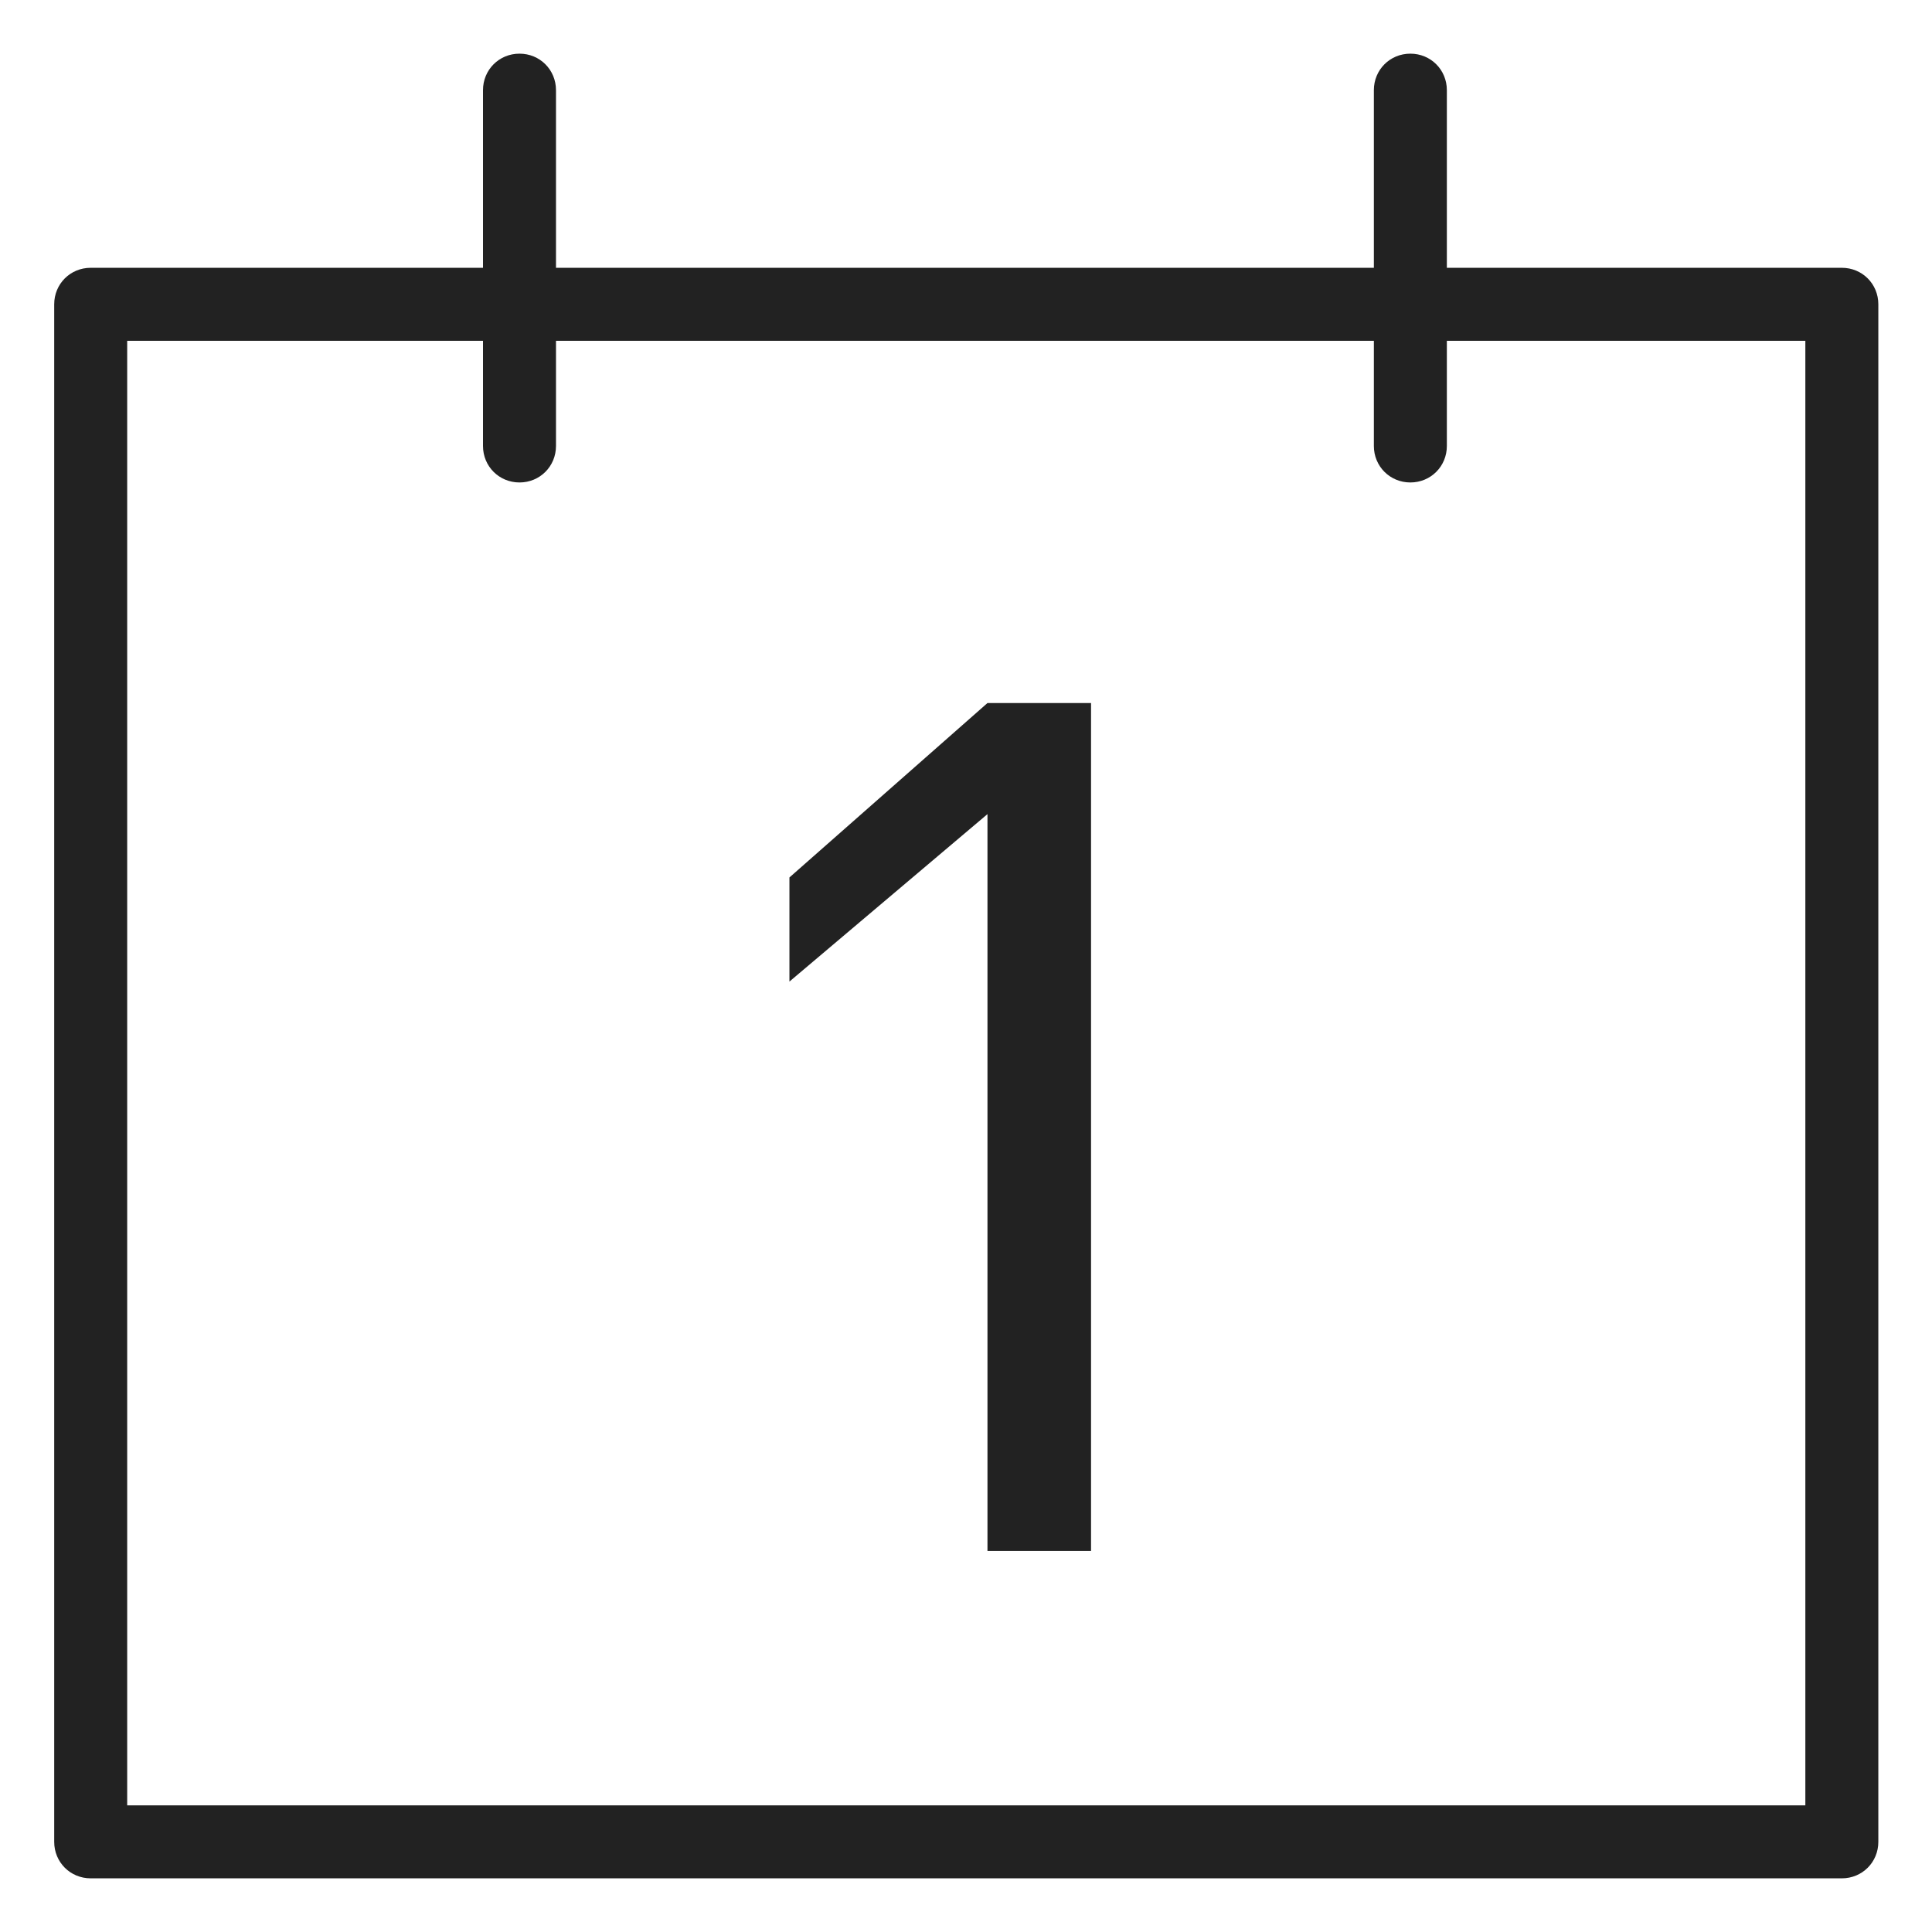 <svg width="36" height="36" viewBox="0 0 36 36" fill="none" xmlns="http://www.w3.org/2000/svg">
<g id="calendar events_M 1">
<g id="a">
<g id="Group">
<path id="Vector" d="M34.32 4.99H26.96V1.68C26.96 1.3 26.66 1 26.28 1C25.9 1 25.6 1.3 25.6 1.68V4.99H10.36V1.68C10.36 1.3 10.06 1 9.68 1C9.3 1 9 1.3 9 1.68V4.99H1.69C1.31 4.99 1.01 5.29 1.01 5.67V34.32C1.01 34.7 1.31 35 1.69 35H34.32C34.7 35 35 34.7 35 34.32V5.67C35 5.29 34.7 4.99 34.32 4.99ZM33.64 33.64H2.37V6.35H9V8.31C9 8.69 9.3 8.99 9.68 8.99C10.06 8.99 10.36 8.69 10.36 8.31V6.35H25.6V8.31C25.6 8.69 25.9 8.99 26.28 8.99C26.66 8.99 26.96 8.69 26.96 8.31V6.35H33.64V33.64Z" fill="#222222"/>
<path id="Vector_2" d="M14.71 16.35V18.29L18.4 15.17V28.9H20.33V13.1H18.4L14.71 16.35Z" fill="#222222"/>
</g>
</g>
</g>
</svg>
